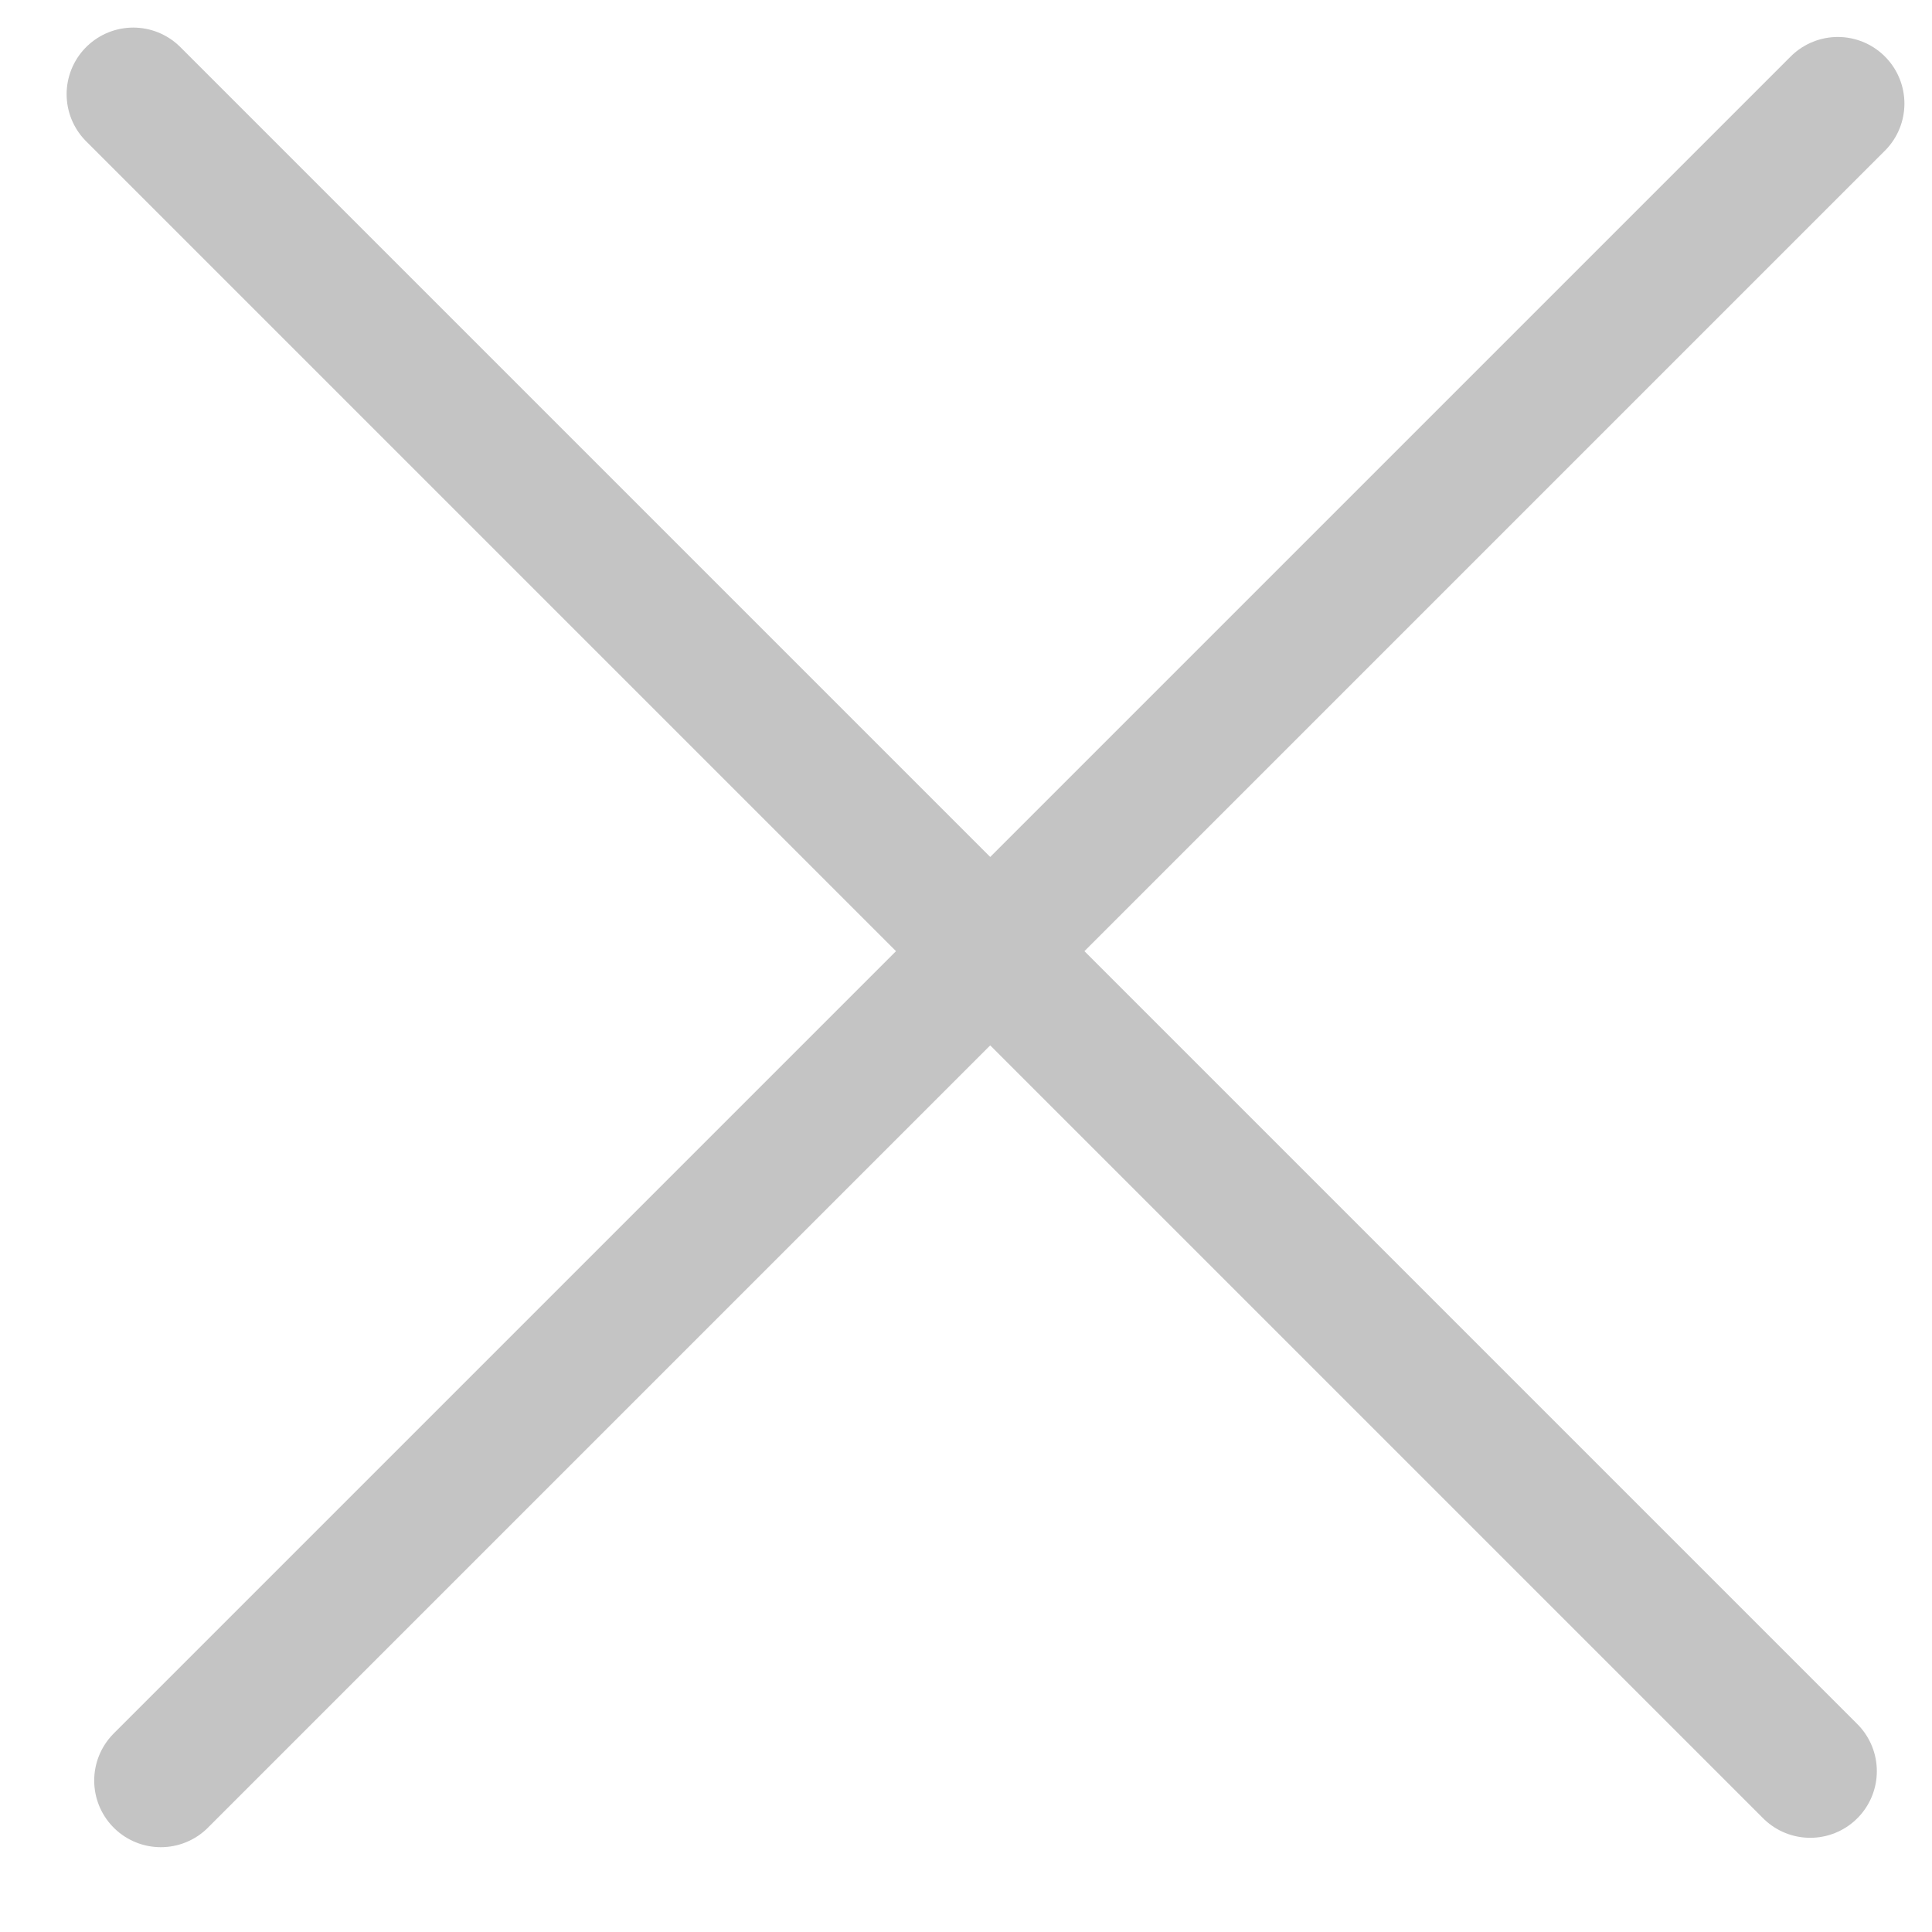 <svg width="29" height="29" viewBox="0 0 29 29" fill="none" xmlns="http://www.w3.org/2000/svg">
<line x1="27.586" y1="1.555" x2="2.414" y2="26.727" stroke="#C4C4C4" stroke-width="2" stroke-linecap="round"/>
<line x1="27.172" y1="26.586" x2="2" y2="1.414" stroke="#C4C4C4" stroke-width="2" stroke-linecap="round"/>
</svg>
